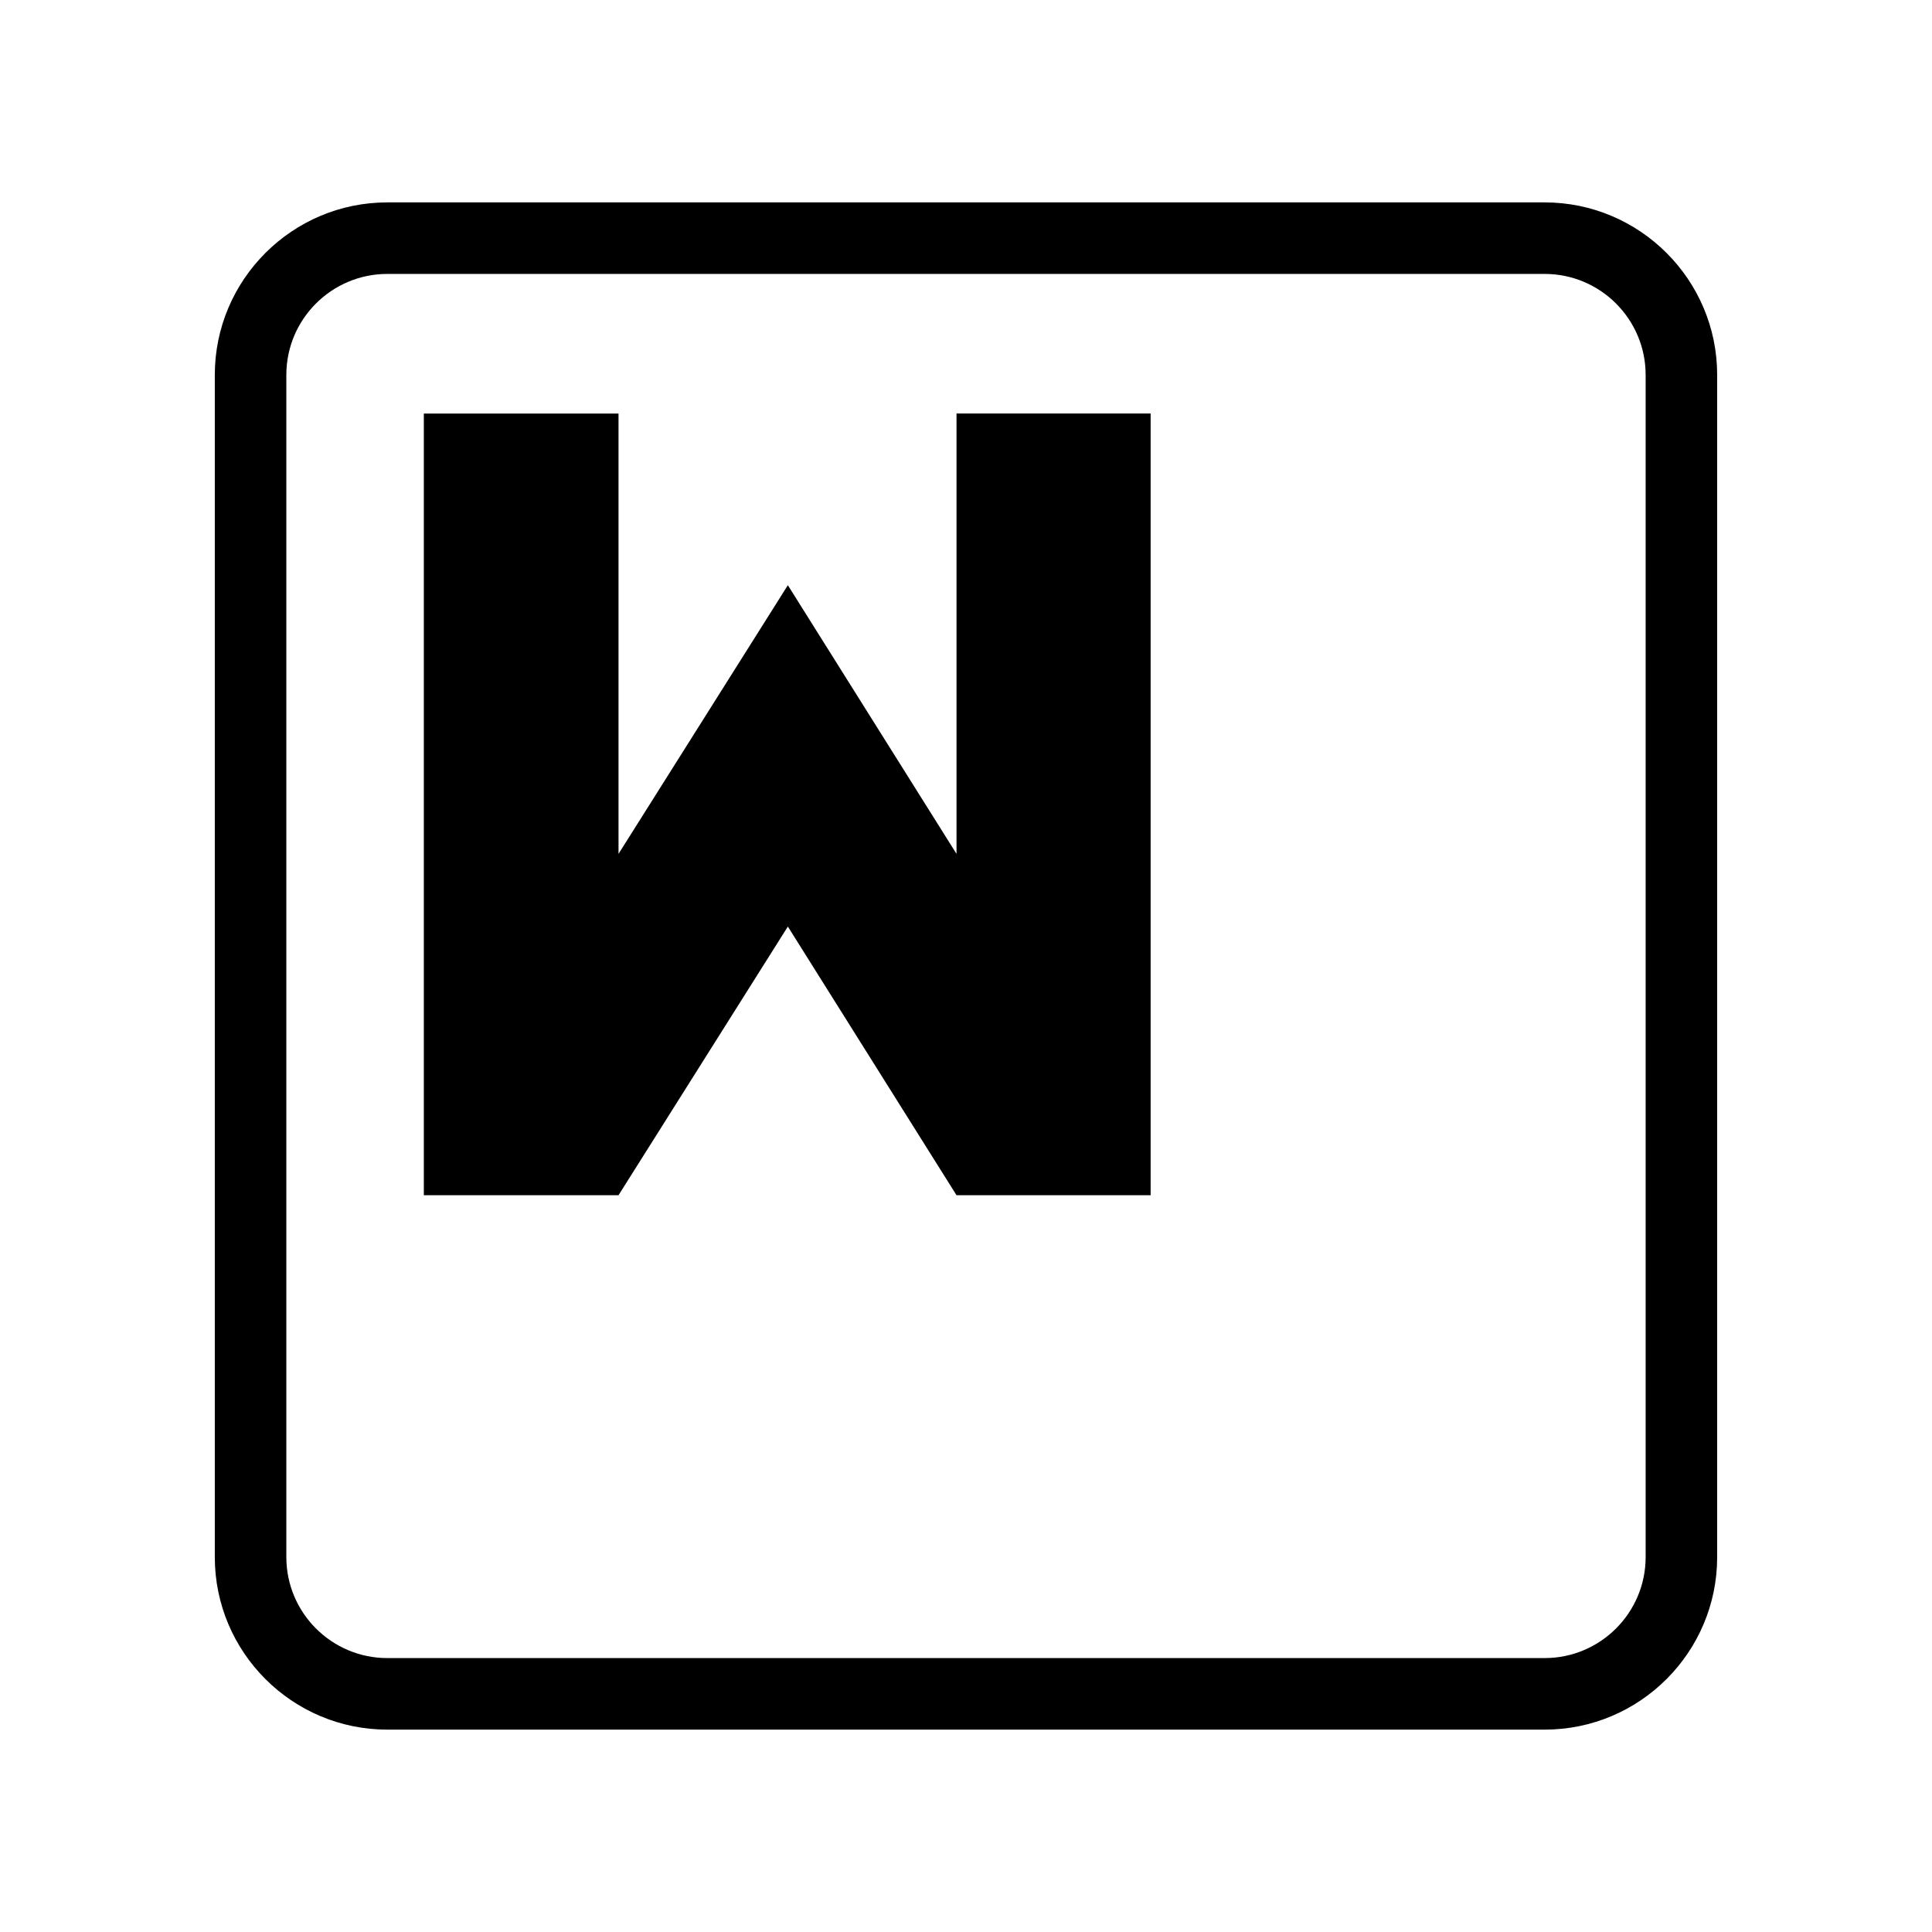 <svg fill="currentColor" version="1.1" id="Capa_1" xmlns="http://www.w3.org/2000/svg" xmlns:xlink="http://www.w3.org/1999/xlink"
	 width="800px" height="800px" viewBox="0 0 419.896 419.896"
	 xml:space="preserve">
    <path fill-rule="evenodd" d="M 335.713 59.54 L 84.18 59.54 C 72.077 59.54 62.231 69.38 62.231 81.476 L 62.231 338.423 C 62.231 350.523 72.071 360.368 84.18 360.368 L 335.713 360.368 C 347.813 360.368 357.658 350.528 357.658 338.423 L 357.658 81.476 C 357.652 69.38 347.812 59.54 335.713 59.54 Z M 327.776 330.023 L 285.463 330.023 L 285.463 234.323 L 248.66 292.715 L 212.003 234.323 L 212.003 330.029 L 169.814 330.029 L 169.814 160.135 L 212.003 160.135 L 248.66 218.527 L 285.463 160.135 L 327.776 160.135 L 327.776 330.023 Z M 373.204 338.423 C 373.204 359.089 356.386 375.914 335.713 375.914 L 84.18 375.914 C 63.51 375.914 46.686 359.096 46.686 338.423 L 46.686 81.476 C 46.686 60.813 63.504 43.988 84.18 43.988 L 335.713 43.988 C 356.38 43.988 373.204 60.806 373.204 81.476 L 373.204 338.423 Z" style="" transform="matrix(-1, 0, 0, -1, 419.89, 419.902)"/>
</svg>